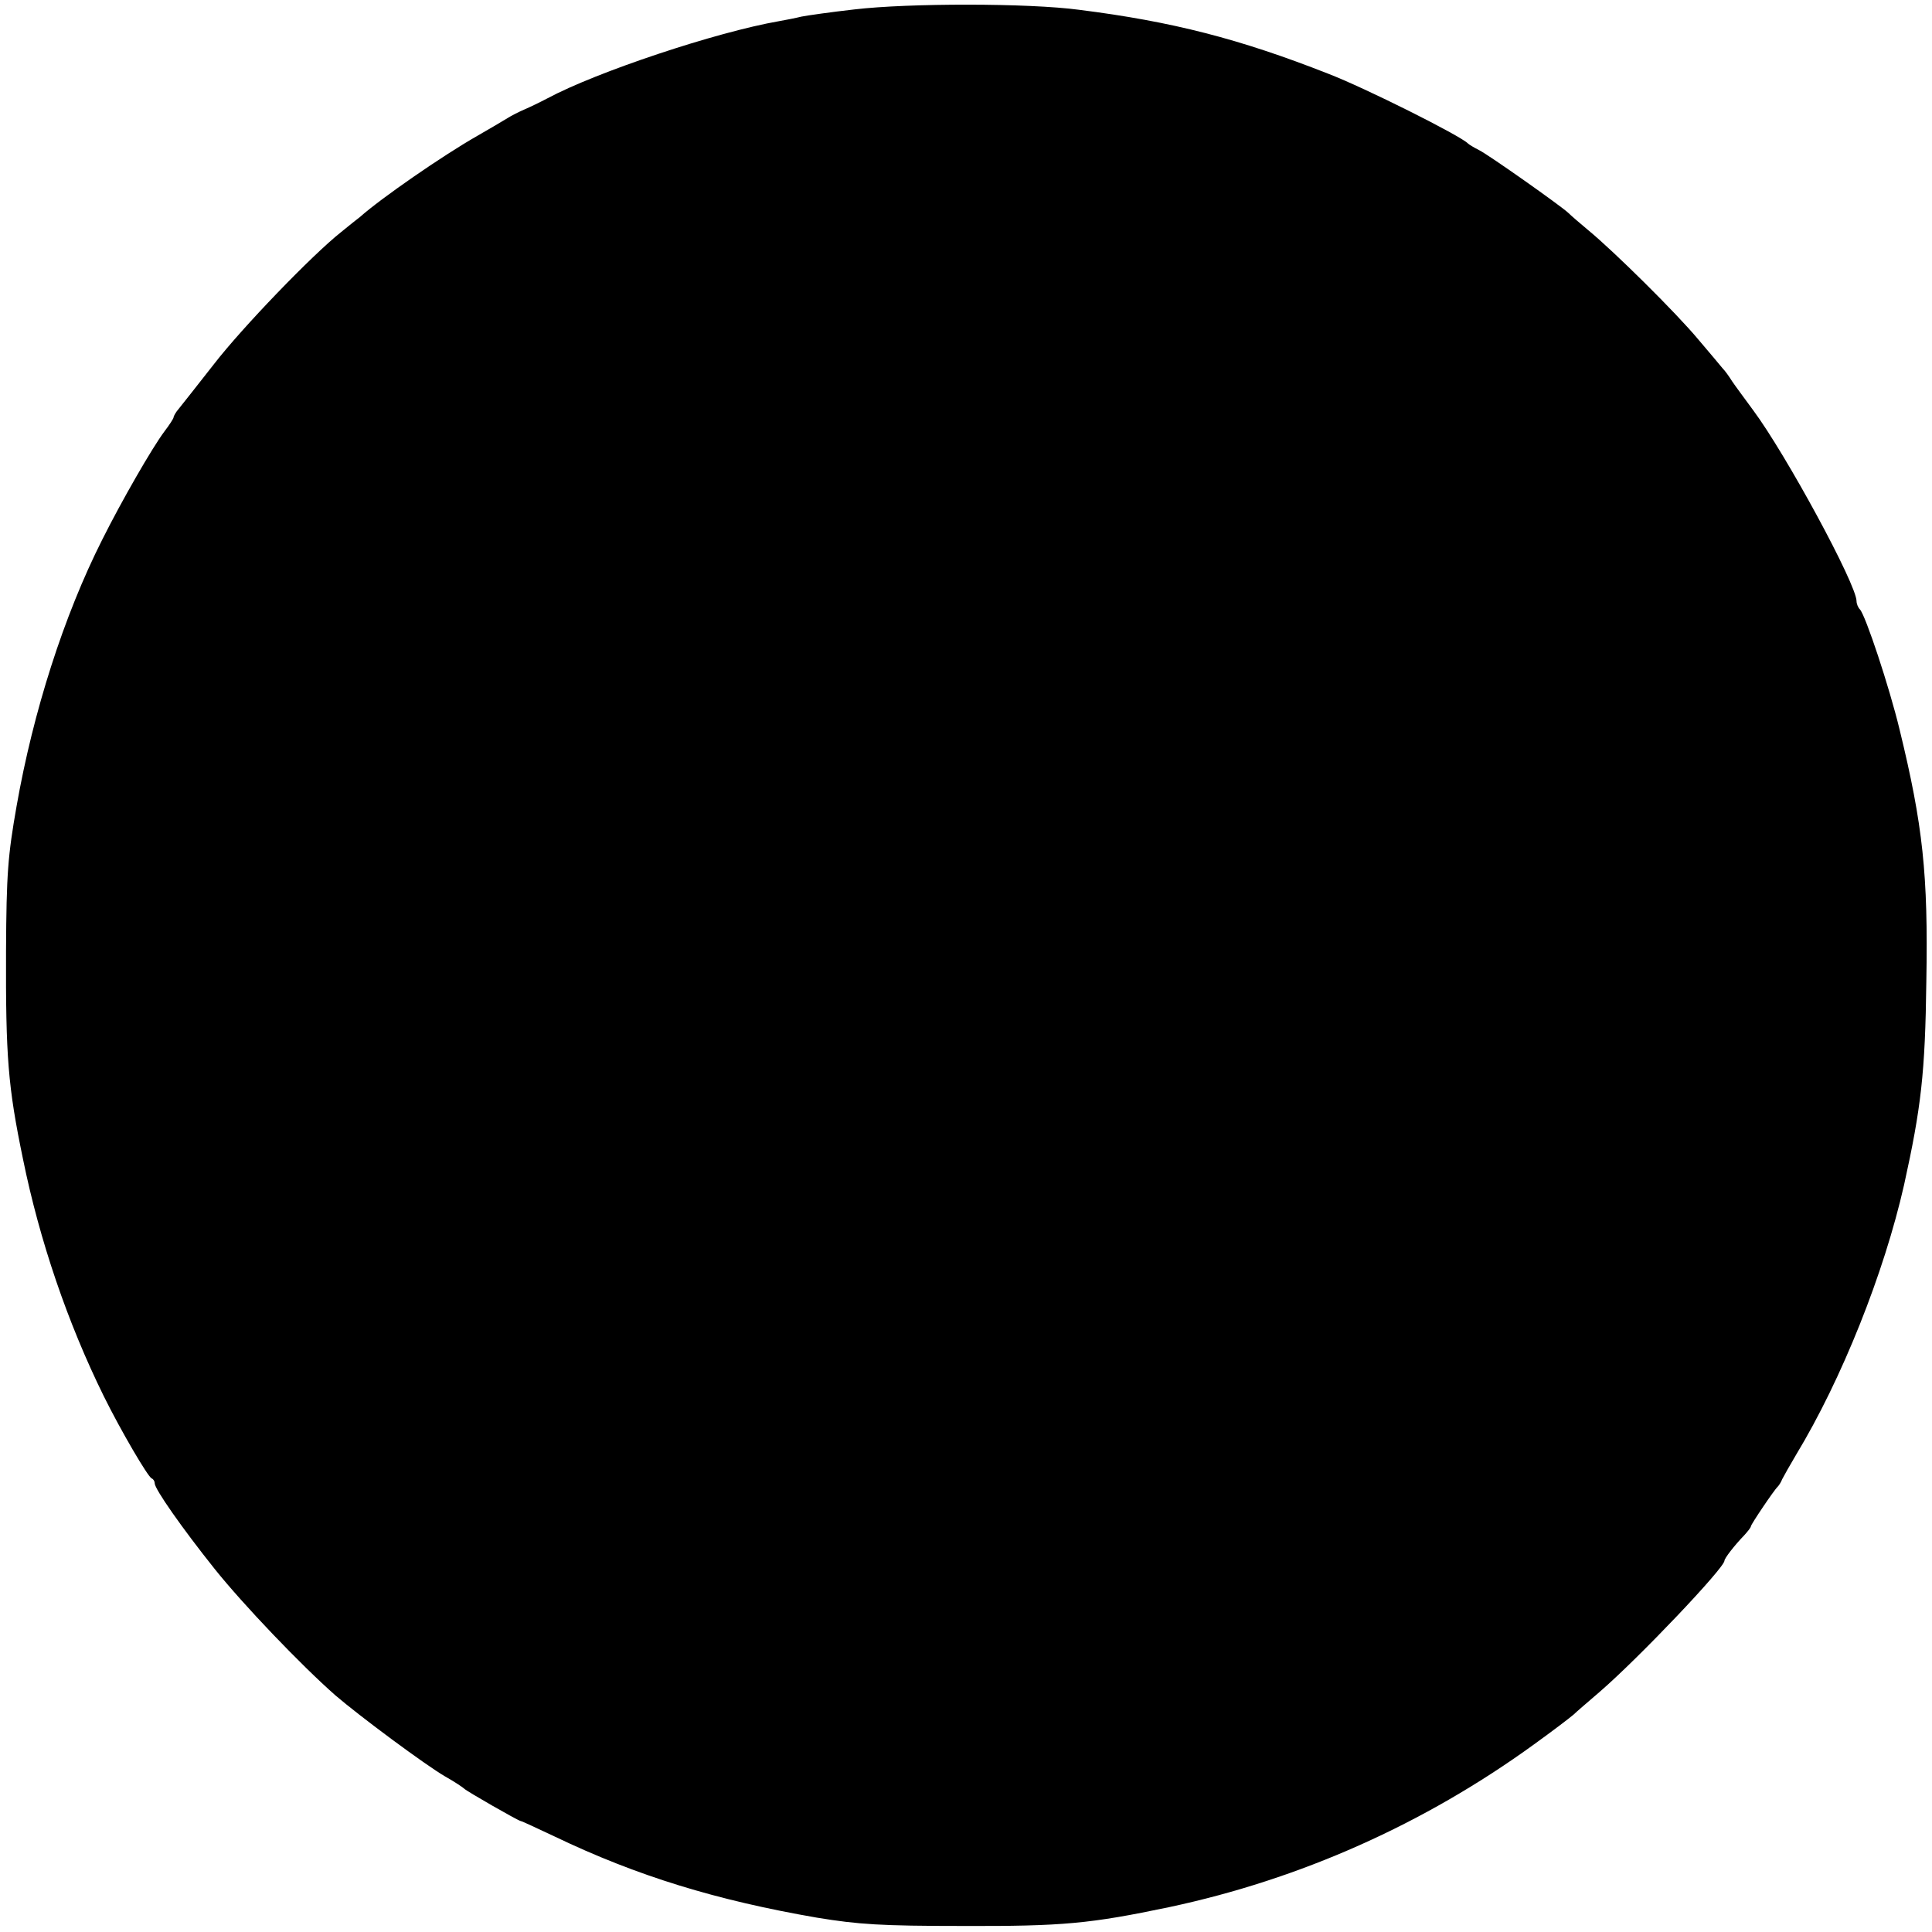 <?xml version="1.0" standalone="no"?>
<!DOCTYPE svg PUBLIC "-//W3C//DTD SVG 20010904//EN"
 "http://www.w3.org/TR/2001/REC-SVG-20010904/DTD/svg10.dtd">
<svg version="1.0" xmlns="http://www.w3.org/2000/svg"
 width="512pt" height="512pt" viewBox="0 0 512 512"
 preserveAspectRatio="xMidYMid meet">
<g transform="translate(0,512) scale(0.1,-0.1)"
fill="#000000" stroke="none">
<path d="M2264 5095 c-62 -7 -125 -16 -140 -19 -16 -4 -42 -9 -59 -12 -167
-29 -485 -135 -615 -205 -19 -10 -46 -23 -60 -29 -14 -6 -34 -16 -45 -23 -11
-7 -47 -28 -80 -47 -93 -53 -256 -166 -311 -215 -7 -5 -29 -23 -50 -40 -77
-61 -262 -253 -337 -350 -43 -55 -85 -108 -93 -118 -8 -9 -14 -20 -14 -23 0
-3 -11 -20 -24 -37 -33 -44 -114 -185 -165 -287 -102 -202 -183 -456 -227
-706 -23 -131 -27 -178 -28 -384 -1 -281 5 -359 45 -552 44 -216 118 -433 214
-628 45 -91 117 -214 127 -218 5 -2 8 -8 8 -13 0 -15 72 -118 159 -227 76 -95
229 -255 320 -335 64 -55 239 -185 291 -215 25 -14 47 -29 50 -32 5 -6 141
-84 150 -86 3 0 43 -19 90 -41 219 -105 429 -169 695 -215 110 -18 170 -22
385 -22 267 -1 339 6 549 50 347 74 675 220 966 431 50 36 97 72 105 79 8 8
40 35 70 61 104 90 330 328 330 347 0 6 25 39 53 68 9 10 17 20 17 23 0 5 62
97 71 105 3 3 9 12 12 20 4 8 21 38 37 65 121 200 233 481 286 715 45 204 56
296 59 540 5 282 -9 413 -71 667 -27 112 -90 302 -105 318 -5 5 -9 15 -9 22 0
44 -187 389 -274 506 -22 30 -48 65 -56 77 -8 13 -19 28 -25 34 -5 6 -34 41
-64 76 -59 71 -224 234 -292 290 -23 19 -47 40 -53 46 -19 18 -210 153 -236
166 -14 7 -27 15 -30 18 -21 21 -272 147 -371 185 -234 92 -413 138 -659 169
-134 18 -452 18 -596 1z"/>
</g>
</svg>
